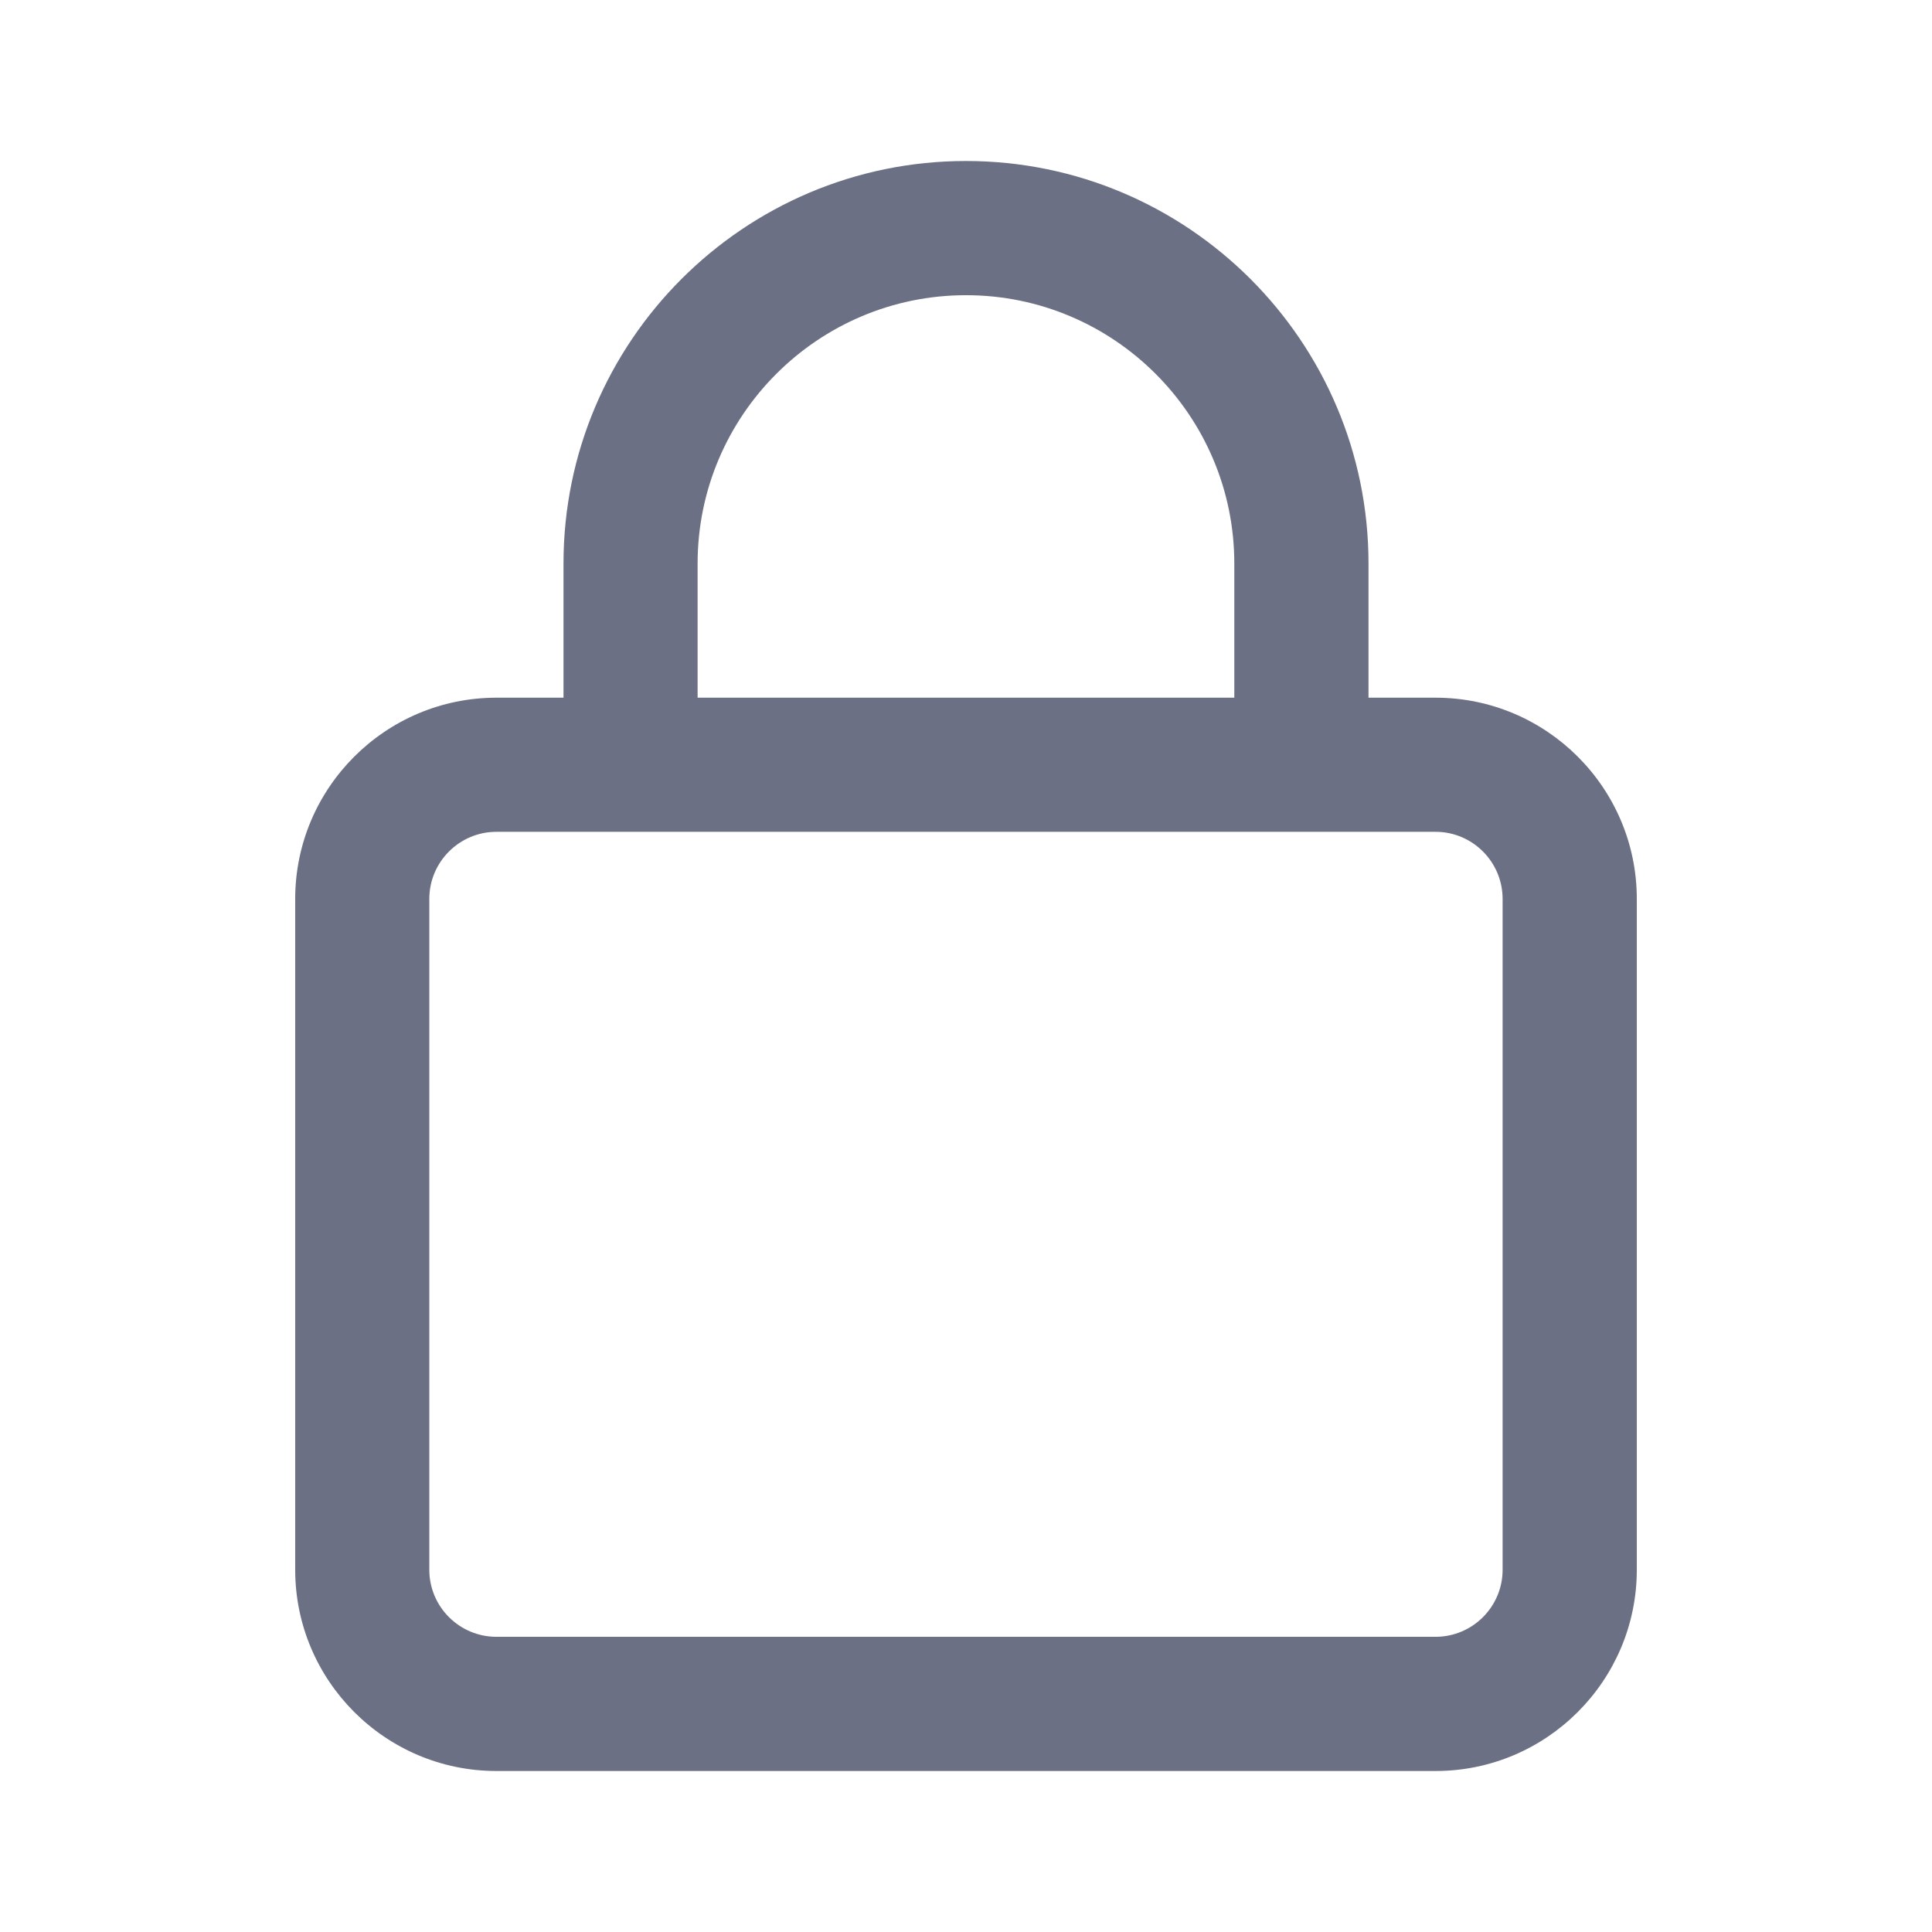 <svg width="24" height="24" viewBox="0 0 24 24" fill="none" xmlns="http://www.w3.org/2000/svg">
<path fill-rule="evenodd" clip-rule="evenodd" d="M18.666 19.5C18.666 19.96 18.292 20.333 17.833 20.333H6.167C5.707 20.333 5.333 19.96 5.333 19.5V11.167C5.333 10.707 5.707 10.333 6.167 10.333H17.833C18.292 10.333 18.666 10.707 18.666 11.167V19.5ZM8.666 7C8.666 5.162 10.162 3.667 12 3.667C13.838 3.667 15.333 5.162 15.333 7V8.667H8.666V7ZM17.833 8.667H17V7C17 4.242 14.757 2 12 2C9.242 2 7 4.242 7 7V8.667H6.167C4.788 8.667 3.667 9.788 3.667 11.167V19.5C3.667 20.878 4.788 22 6.167 22H17.833C19.212 22 20.333 20.878 20.333 19.5V11.167C20.333 9.788 19.212 8.667 17.833 8.667Z" fill="#6B7084"/>
</svg>
